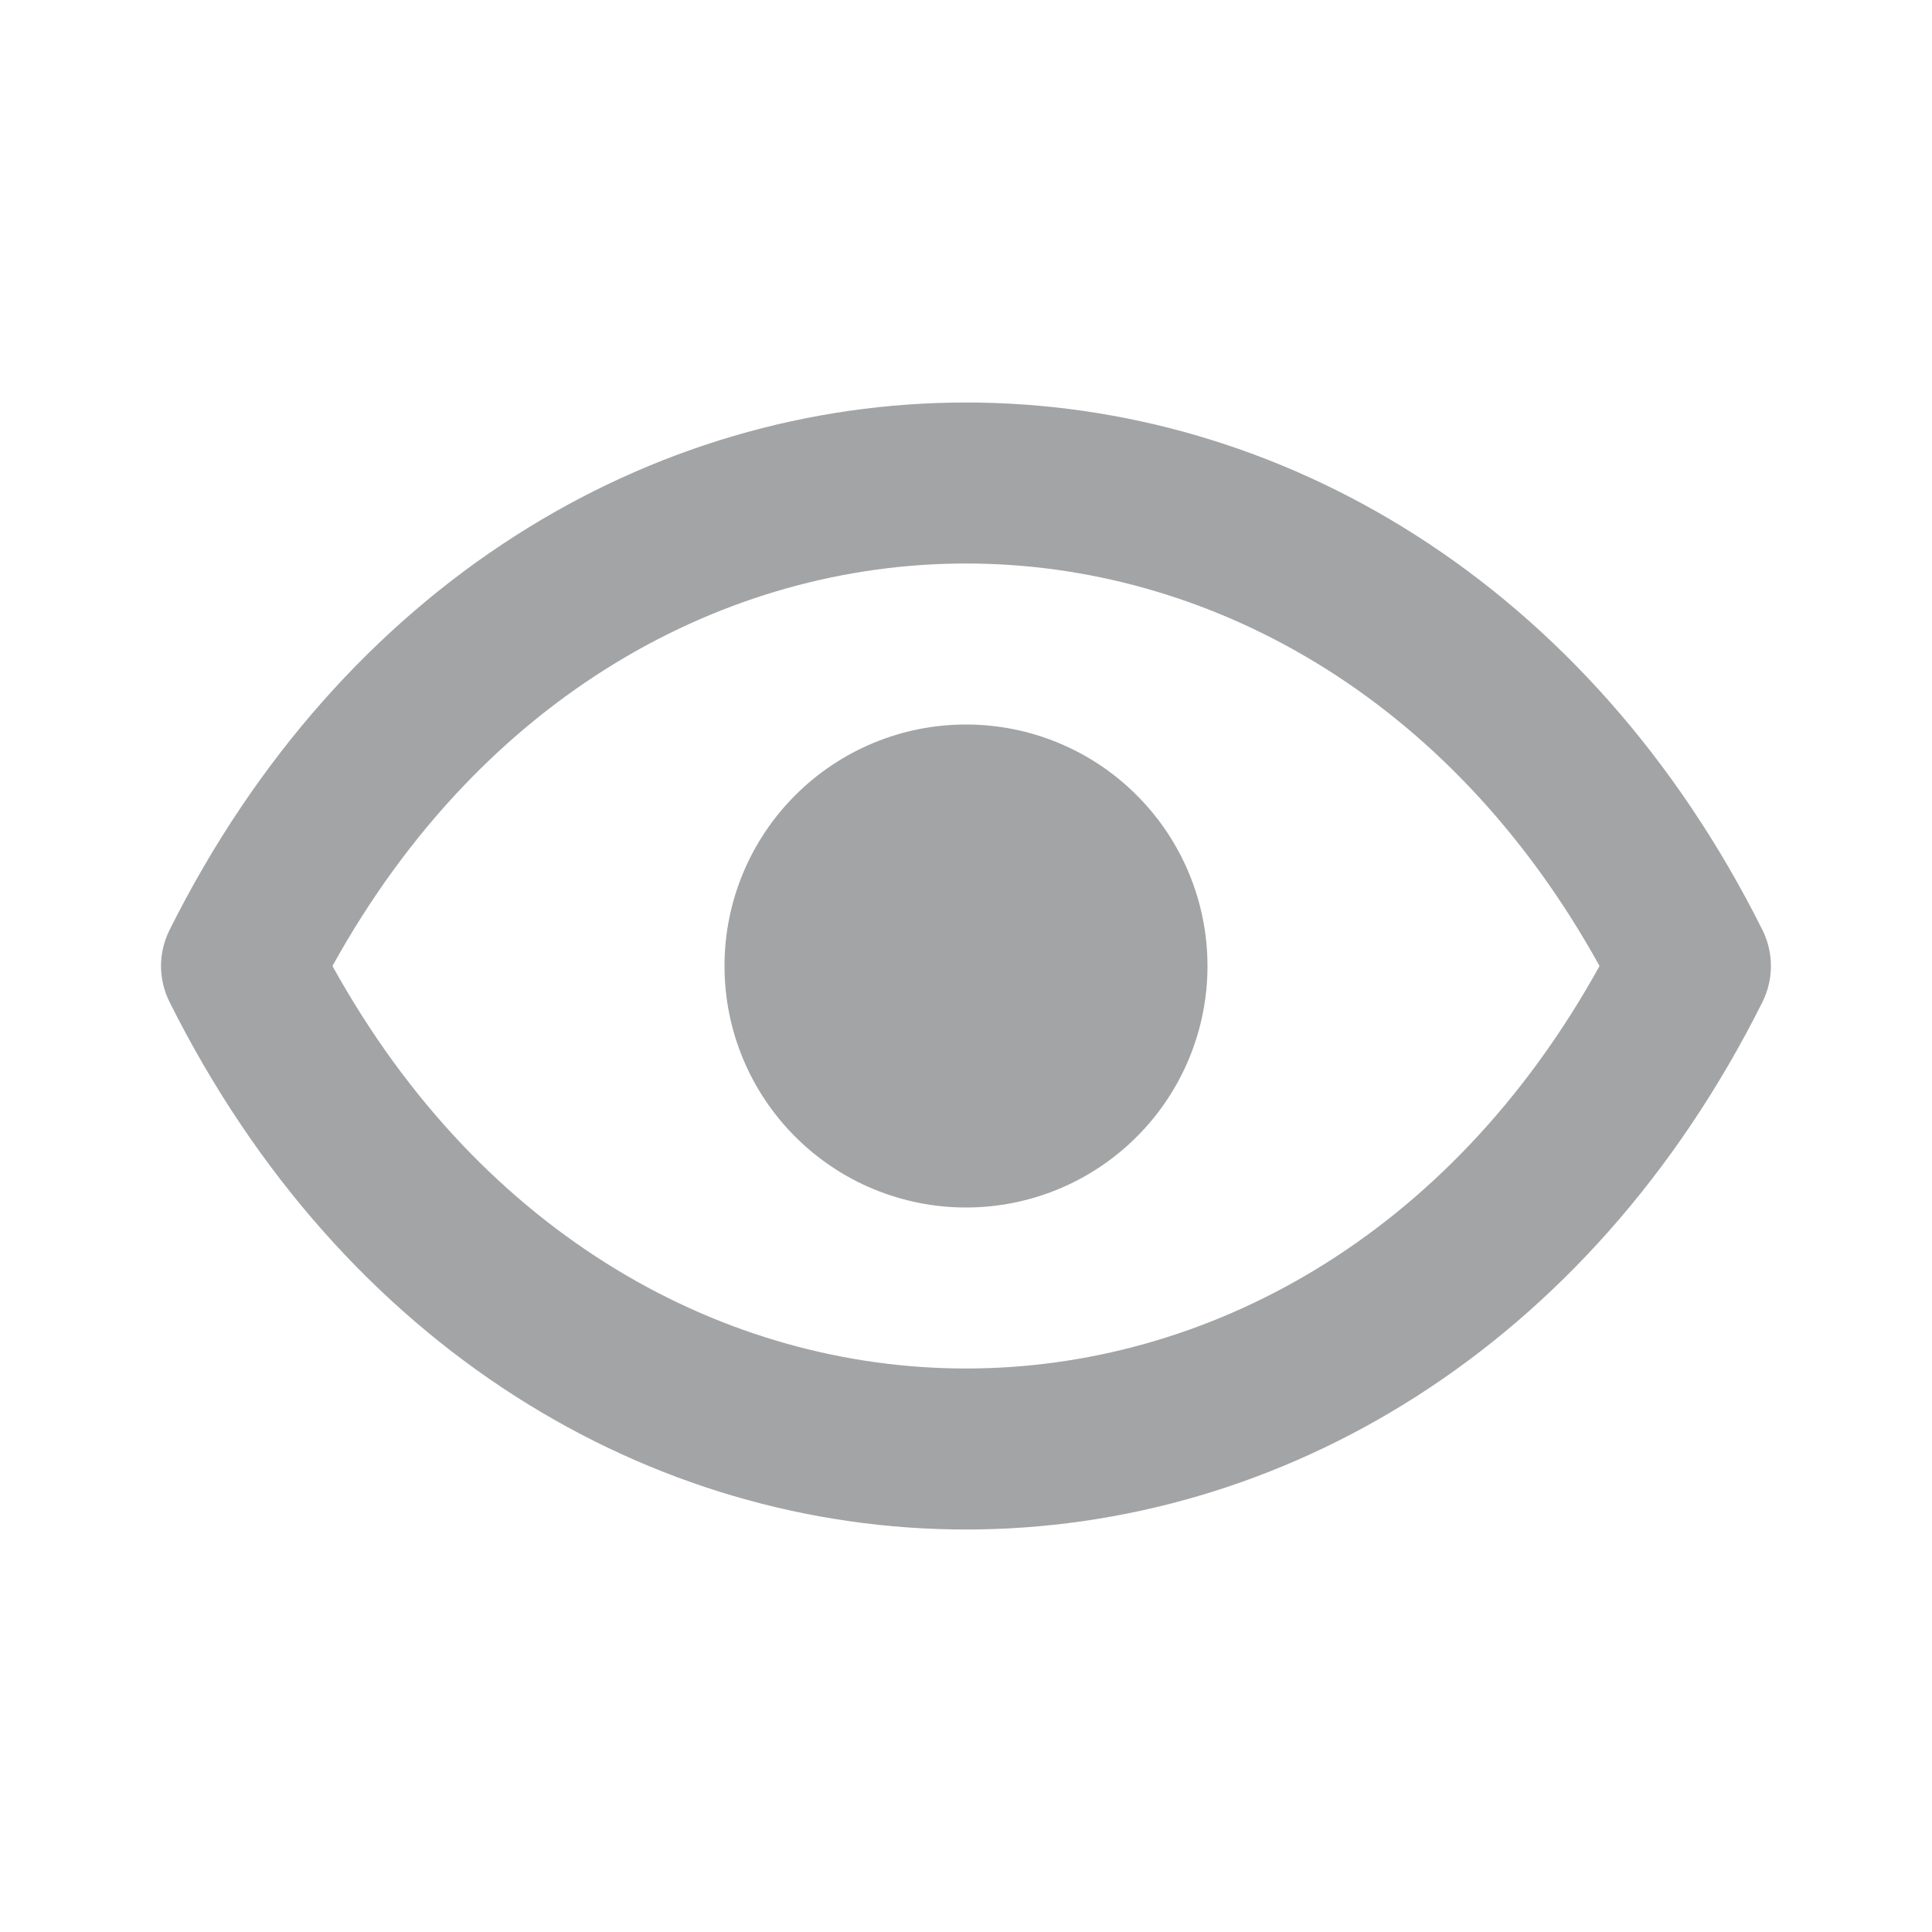<svg width="24" height="24" viewBox="0 0 24 24" fill="none" xmlns="http://www.w3.org/2000/svg">
<path d="M15 12C15 12.796 14.684 13.559 14.121 14.121C13.559 14.684 12.796 15 12 15C11.204 15 10.441 14.684 9.879 14.121C9.316 13.559 9 12.796 9 12C9 11.204 9.316 10.441 9.879 9.879C10.441 9.316 11.204 9 12 9C12.796 9 13.559 9.316 14.121 9.879C14.684 10.441 15 11.204 15 12Z" fill="#A3A4A5"/>
<path d="M21.894 11.553C19.736 7.236 15.904 5 12 5C8.096 5 4.264 7.236 2.106 11.553C2.037 11.692 2 11.845 2 12C2 12.155 2.037 12.308 2.106 12.447C4.264 16.764 8.096 19 12 19C15.904 19 19.736 16.764 21.894 12.447C21.963 12.308 21.999 12.155 21.999 12C21.999 11.845 21.963 11.692 21.894 11.553ZM12 17C9.031 17 5.998 15.38 4.13 12C5.998 8.62 9.03 7 12 7C14.97 7 18.002 8.62 19.87 12C18.002 15.38 14.969 17 12 17Z" fill="#A3A4A5"/>
</svg>
